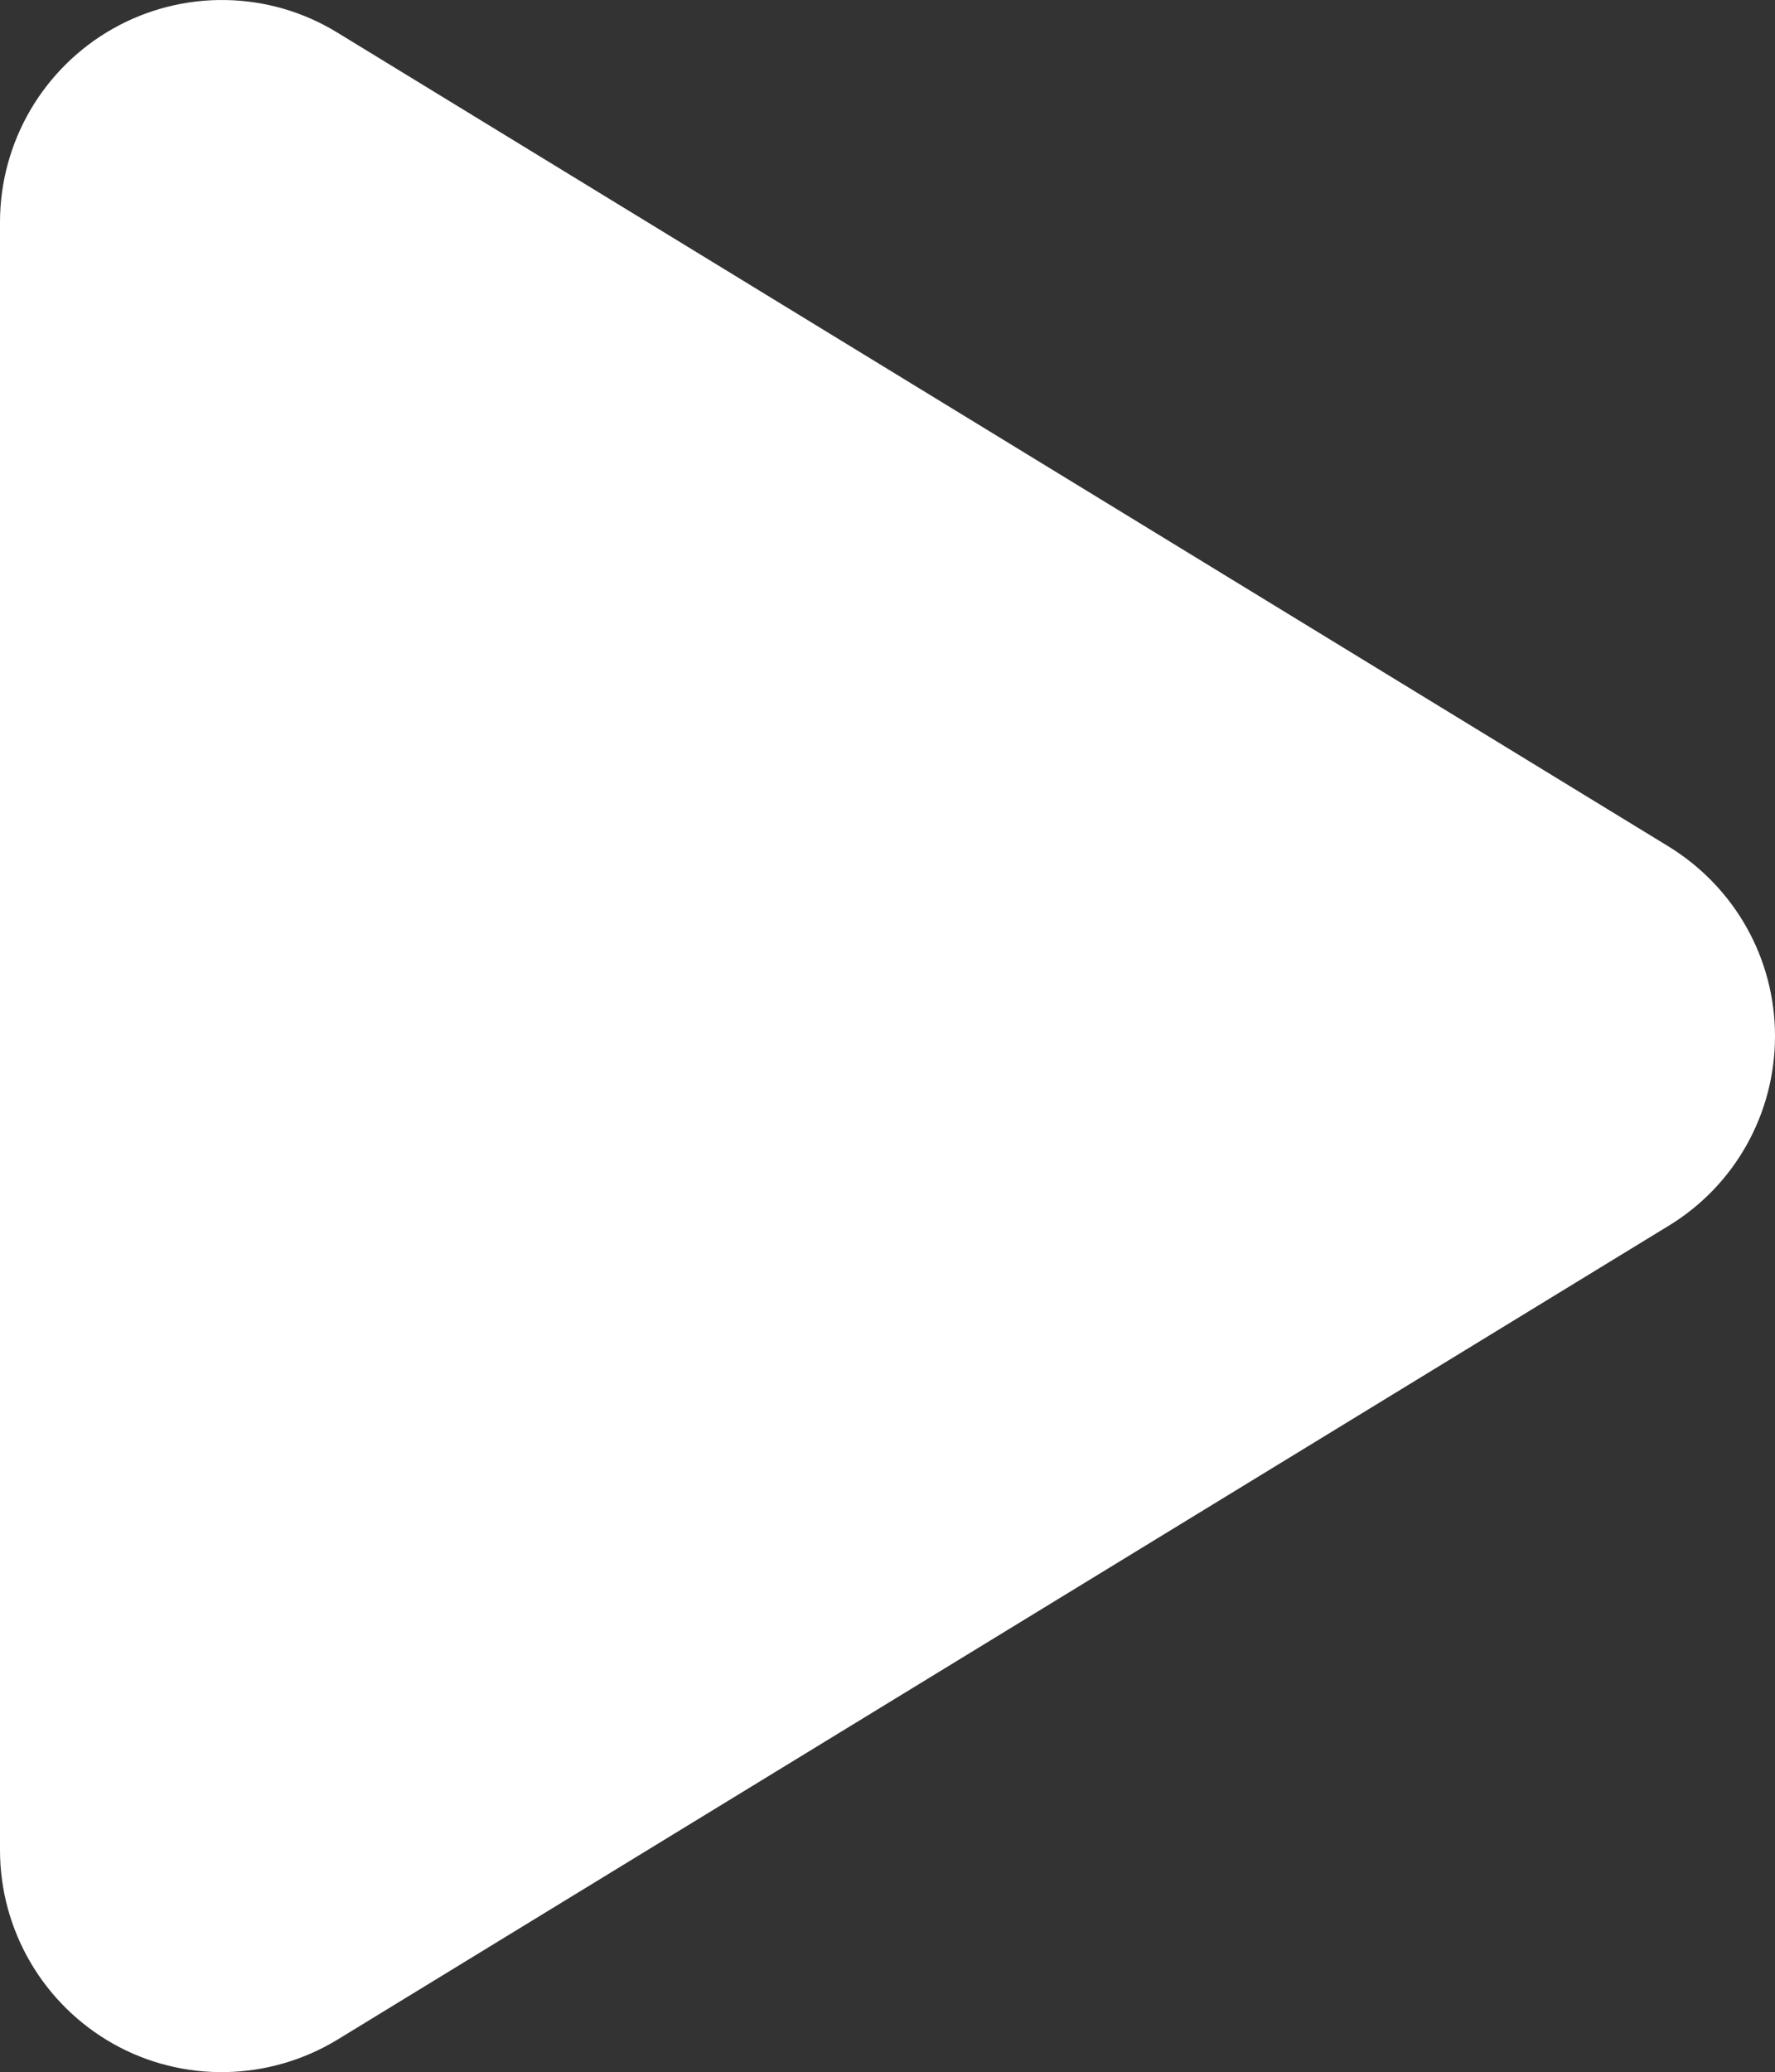 <?xml version="1.0" encoding="utf-8"?>
<svg viewBox="58 25.96 384 448.079" width="384" height="448.079" xmlns="http://www.w3.org/2000/svg">
  <rect x="58" y="25.96" width="384" height="448.079" fill="#333333" stroke="none"/>
  <path d="M 131 33.018 C 116.2 23.918 97.6 23.618 82.5 32.118 C 67.4 40.618 58 56.618 58 74.018 L 58 426.018 C 58 443.418 67.4 459.418 82.5 467.918 C 97.6 476.418 116.2 476.018 131 467.018 L 419 291.018 C 433.3 282.318 442 266.818 442 250.018 C 442 233.218 433.3 217.818 419 209.018 L 131 33.018 Z" style="fill: rgb(255, 255, 255);"/>
</svg>